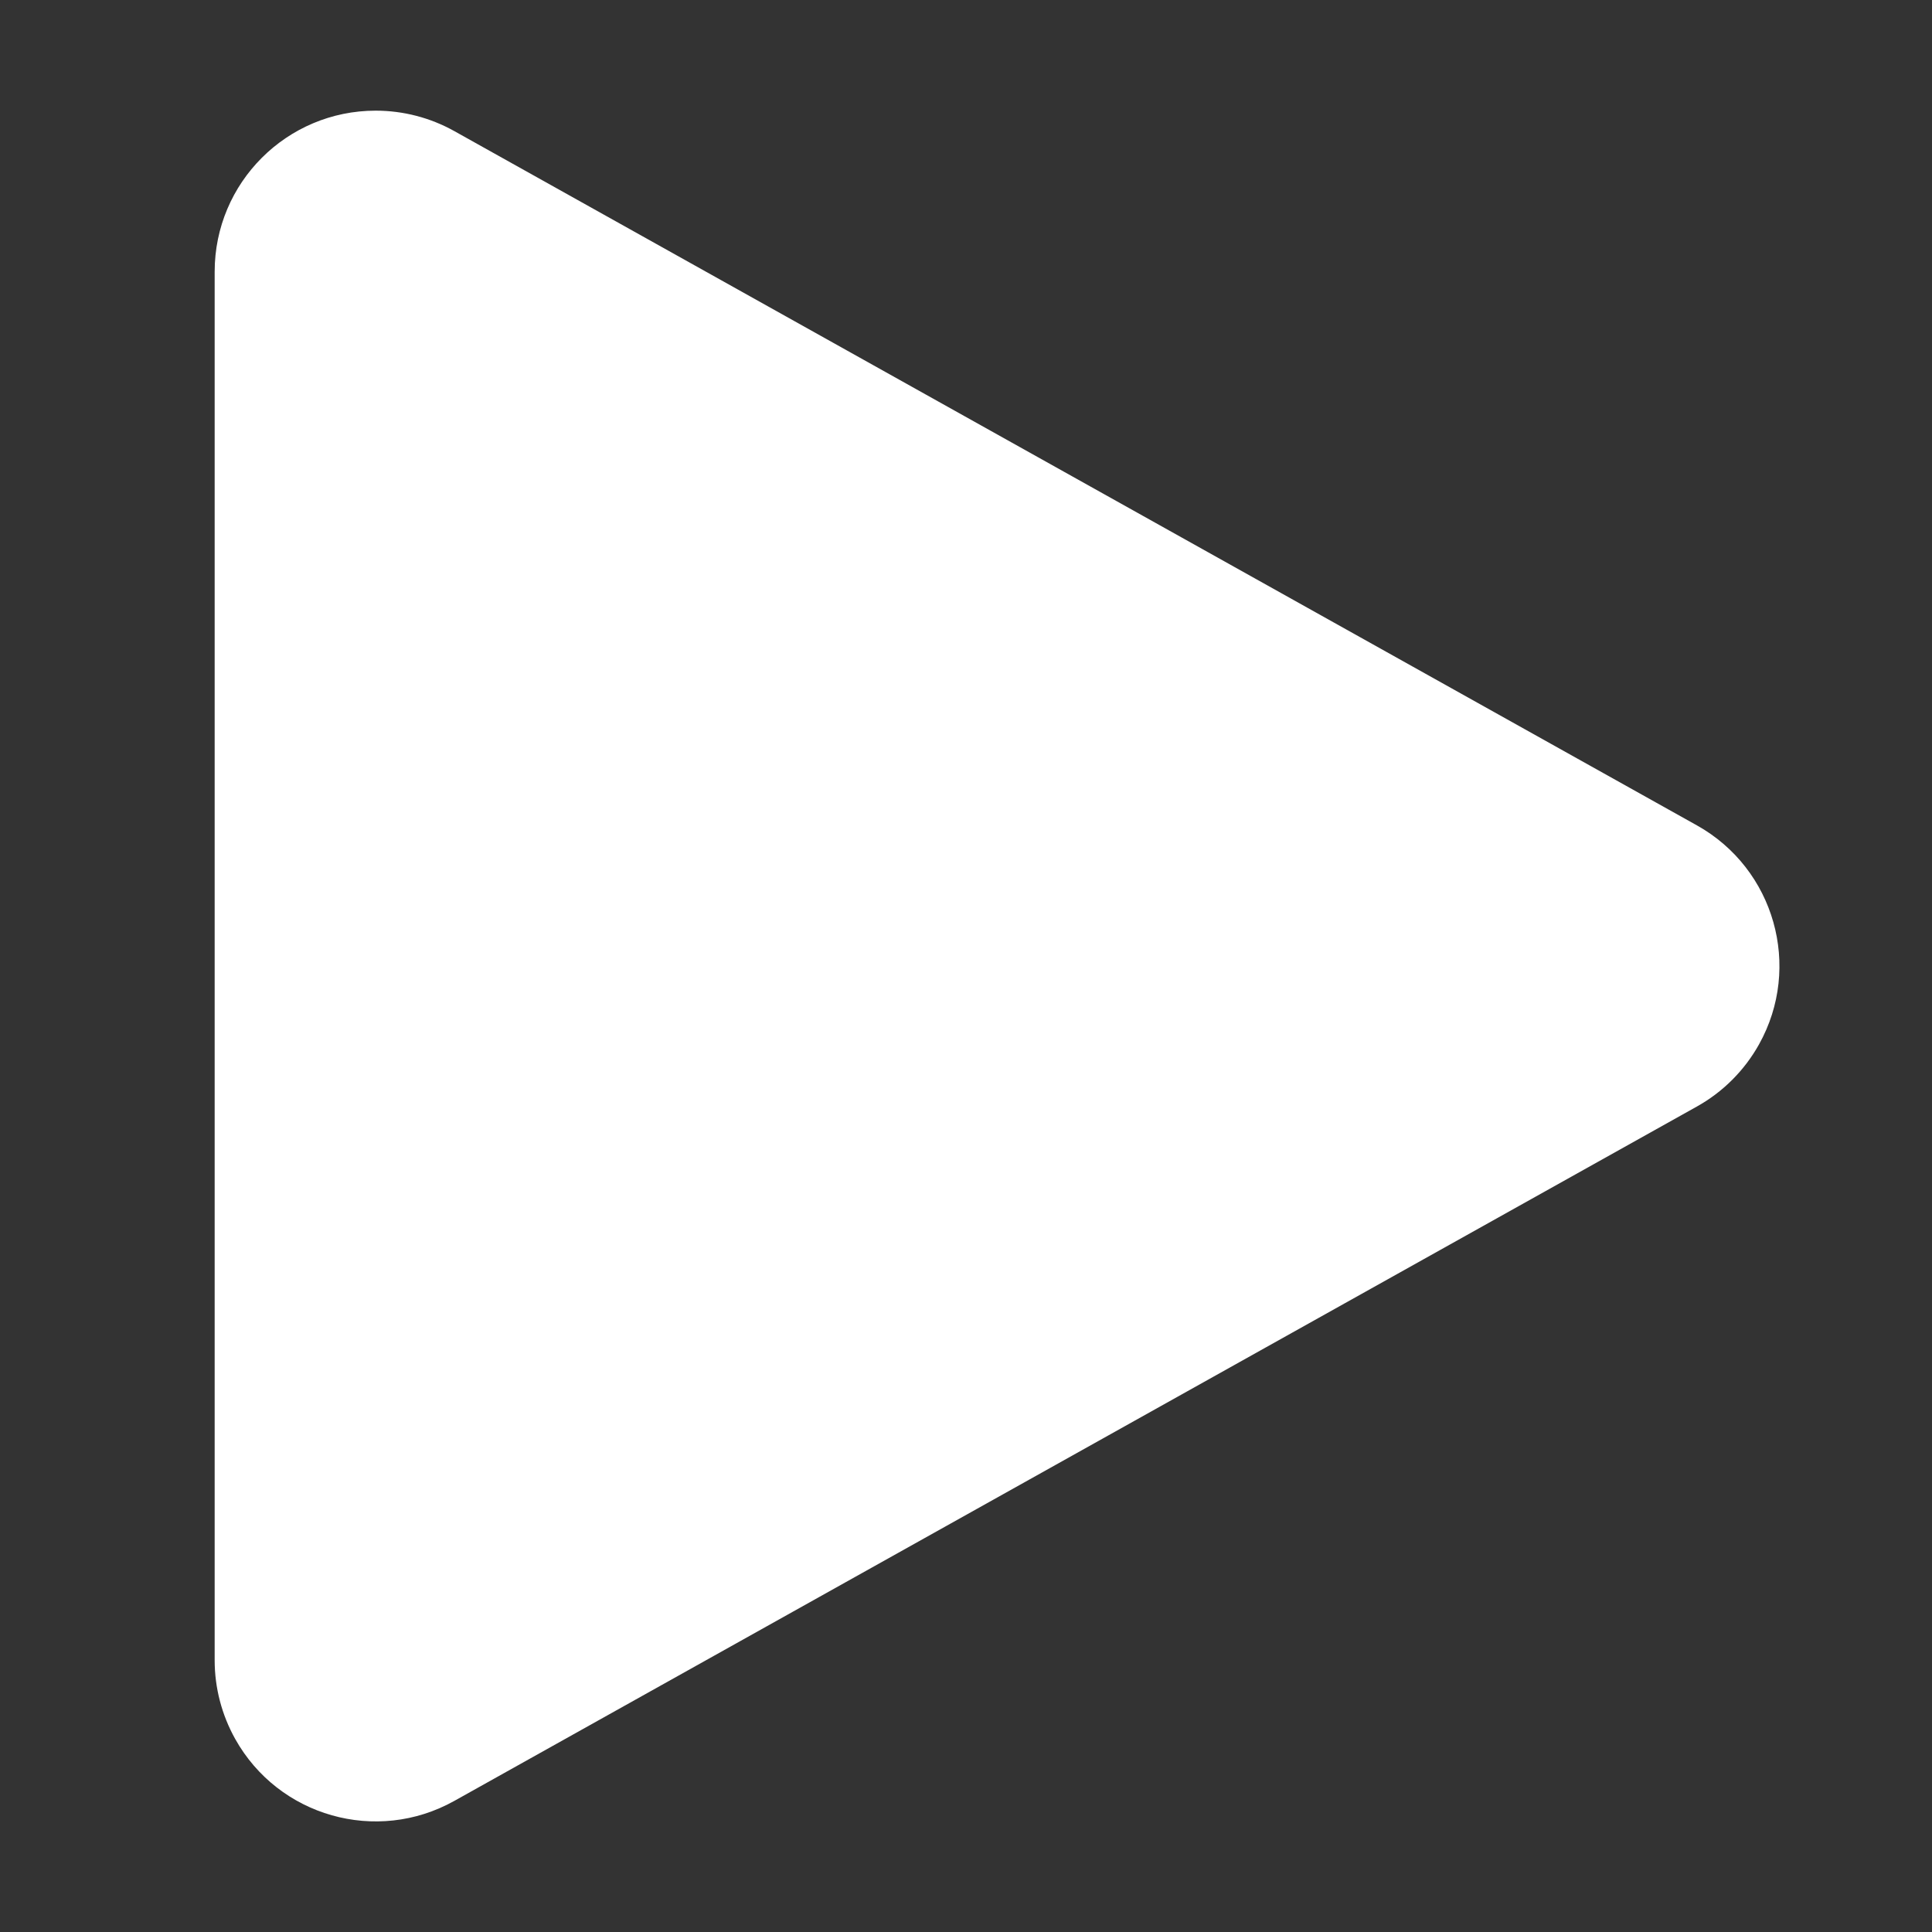 <?xml version="1.0" encoding="UTF-8"?>
<svg width="18px" height="18px" viewBox="0 0 18 18" version="1.1" xmlns="http://www.w3.org/2000/svg" xmlns:xlink="http://www.w3.org/1999/xlink">
    <rect x="0" y="0" width="18" height="18" fill="#333333" stroke="none"/>
    <!-- Generator: Sketch 52.5 (67469) - http://www.bohemiancoding.com/sketch -->
    <title>bfq_bf</title>
    <desc>Created with Sketch.</desc>
    <g id="bfq_bf" stroke="none" stroke-width="1" fill="none" fill-rule="evenodd">
        <g fill-rule="nonzero">
            <rect id="Rectangle-8" x="0" y="0" width="18" height="18"></rect>
            <path d="M10.309,2.19 L16.779,13.768 C17.183,14.492 16.924,15.405 16.201,15.809 C15.977,15.934 15.725,16 15.469,16 L2.531,16 C1.702,16 1.031,15.328 1.031,14.5 C1.031,14.244 1.096,13.992 1.221,13.768 L7.69,2.19 C8.094,1.467 9.008,1.208 9.731,1.612 C9.974,1.748 10.174,1.948 10.309,2.19 Z" id="Polygon" fill="#FFFFFF" transform="translate(9, 9) rotate(90) translate(-9, -9) "></path>
        </g>
    </g>
</svg>